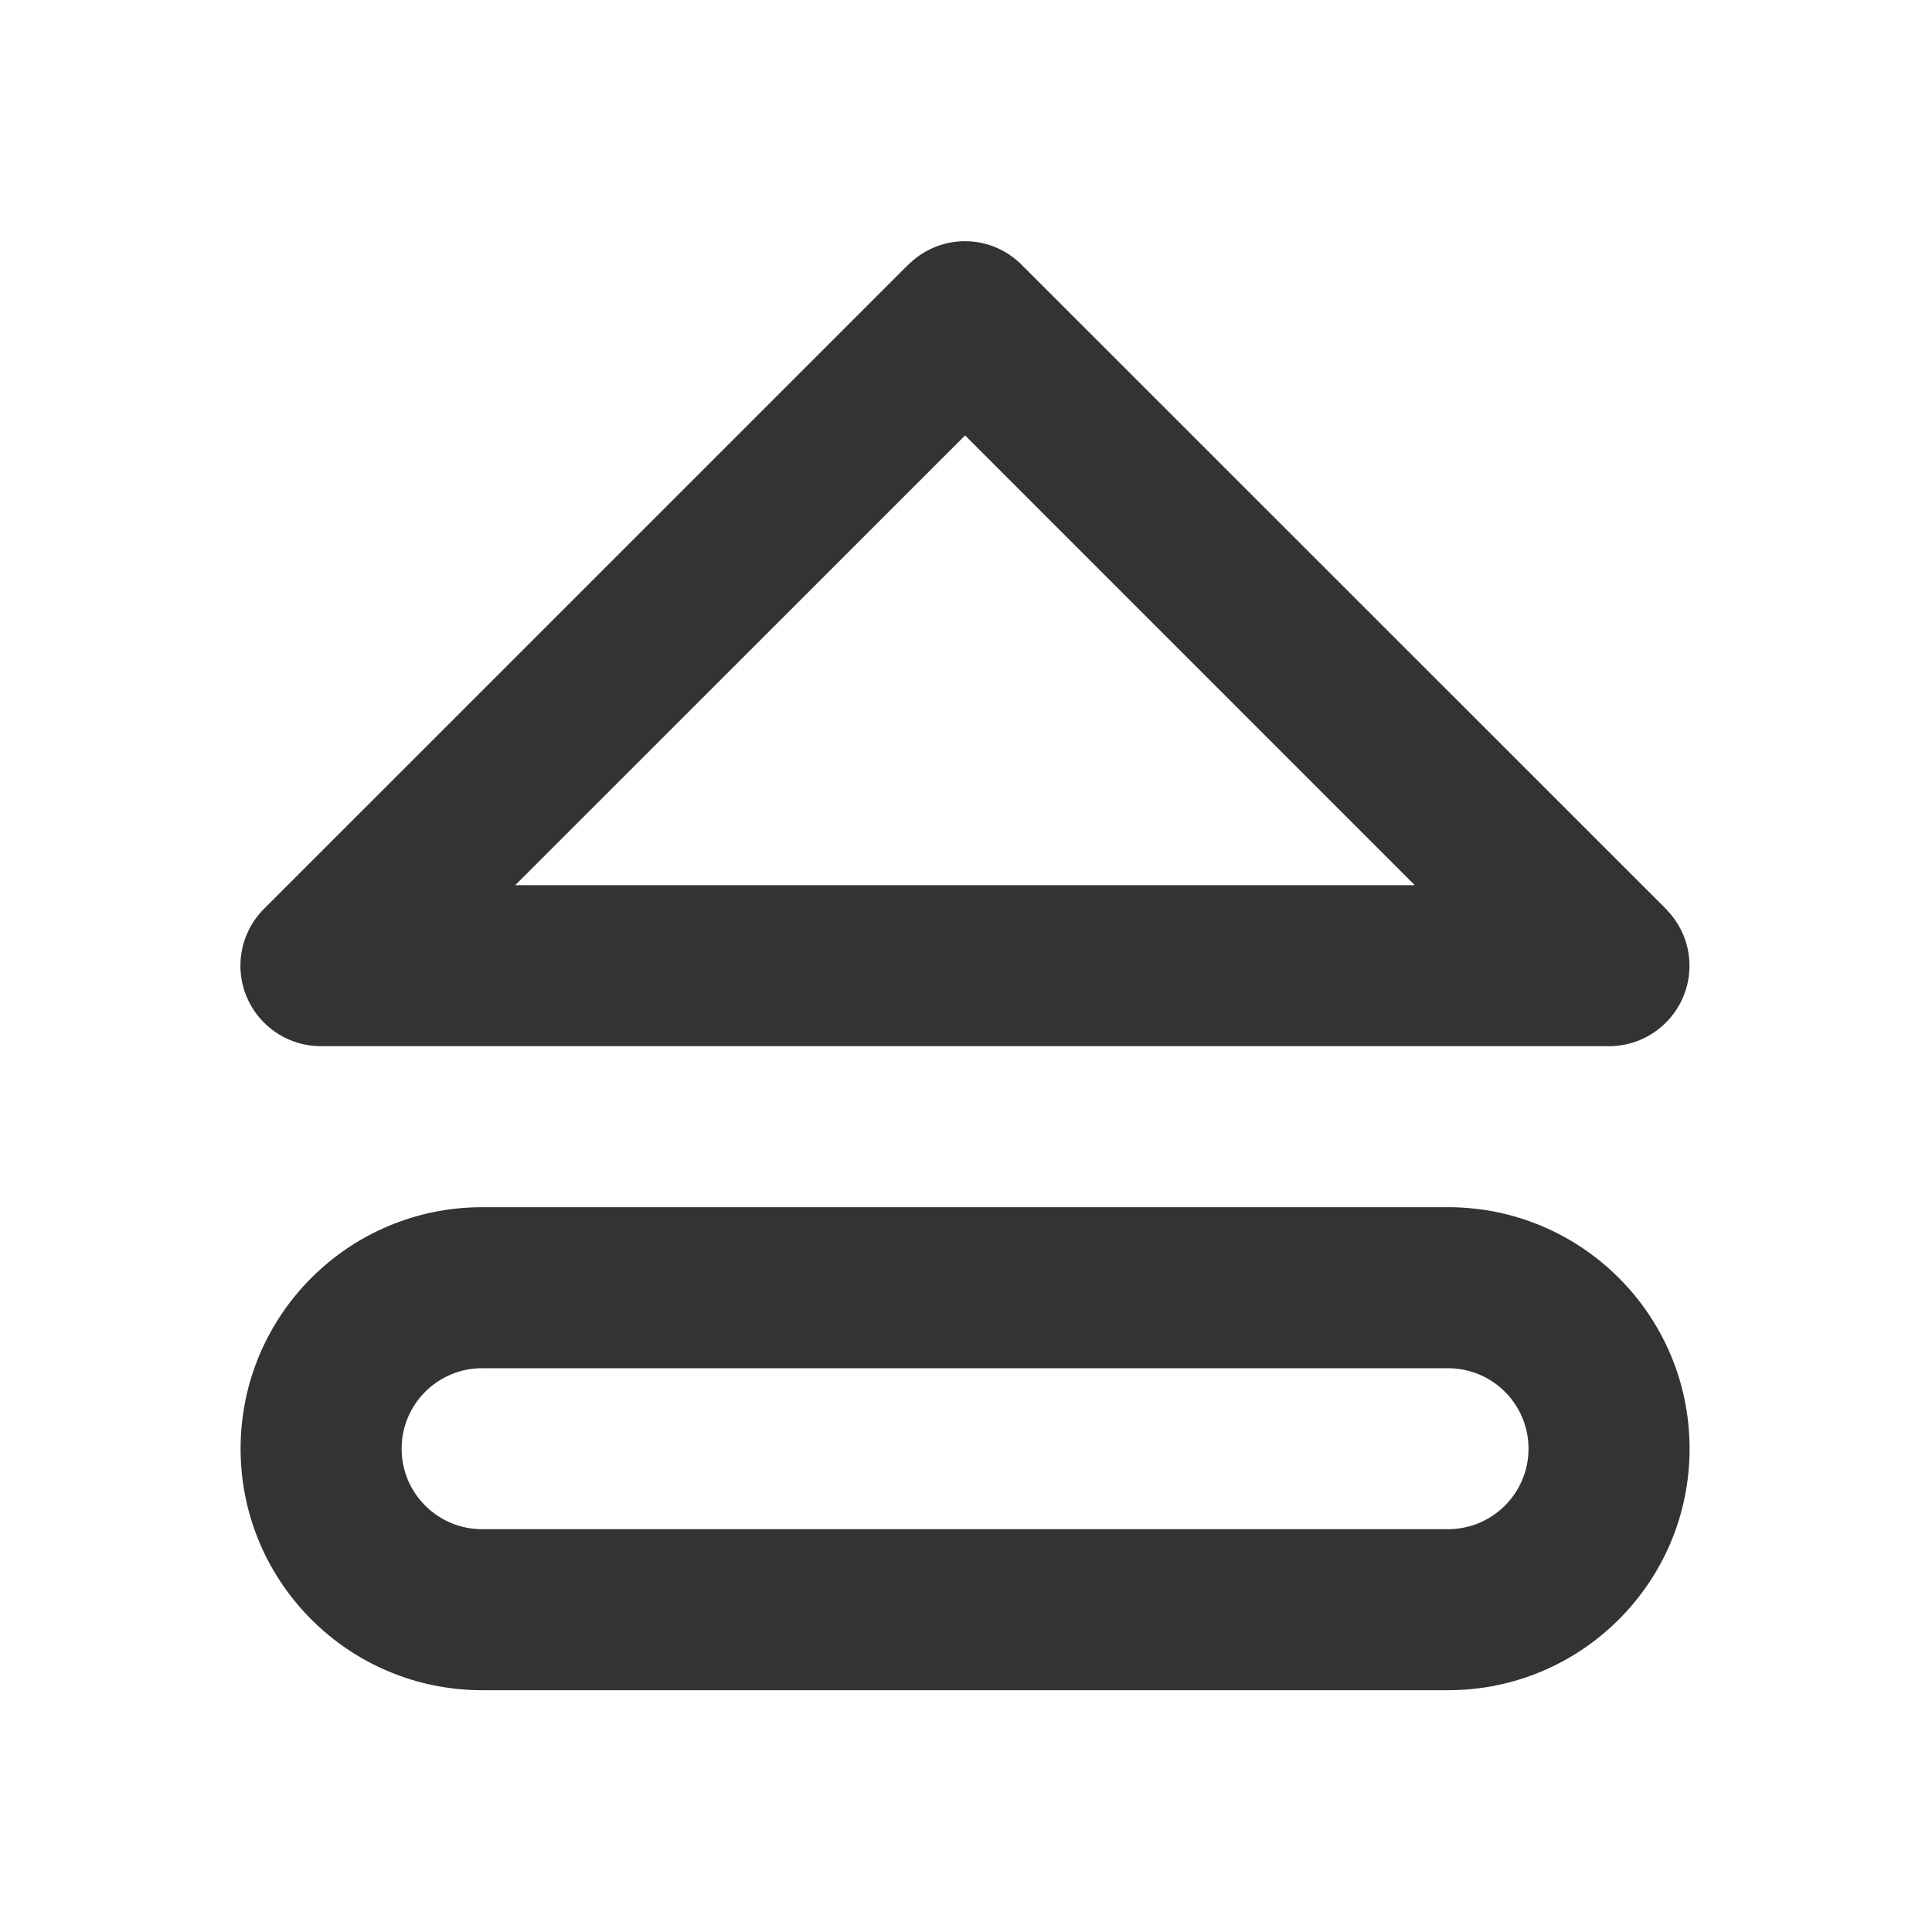 <?xml version="1.0" encoding="utf-8"?>
<!-- Generated by IcoMoon.io -->
<!DOCTYPE svg PUBLIC "-//W3C//DTD SVG 1.1//EN" "http://www.w3.org/Graphics/SVG/1.1/DTD/svg11.dtd">
<svg version="1.1" xmlns="http://www.w3.org/2000/svg" xmlns:xlink="http://www.w3.org/1999/xlink" width="32" height="32" viewBox="0 0 32 32">
<path fill="#333333" d="M5.317 17.328h21.333c0.736 0 1.333-0.597 1.333-1.333 0-0.361-0.145-0.686-0.377-0.926l0.001-0.001-0.011-0.011c-0.003-0.003-0.005-0.005-0.009-0.009l-10.644-10.641c-0.243-0.253-0.582-0.412-0.96-0.412s-0.717 0.159-0.96 0.411l-0.001-0.001-10.642 10.641c-0.245 0.241-0.398 0.577-0.398 0.949 0.001 0.737 0.597 1.333 1.334 1.333zM15.985 7.212l7.448 7.449h-14.899l7.451-7.449z"></path>
<path fill="#333333" d="M23.985 19.995h-16c-2.209 0-4 1.791-4 4s1.791 4 4 4h16c2.209 0 4-1.791 4-4s-1.791-4-4-4zM23.985 25.328h-16c-0.736 0-1.333-0.597-1.333-1.333s0.597-1.333 1.333-1.333h15.999c0.736 0 1.333 0.597 1.333 1.333s-0.597 1.333-1.333 1.333z"></path>
</svg>
